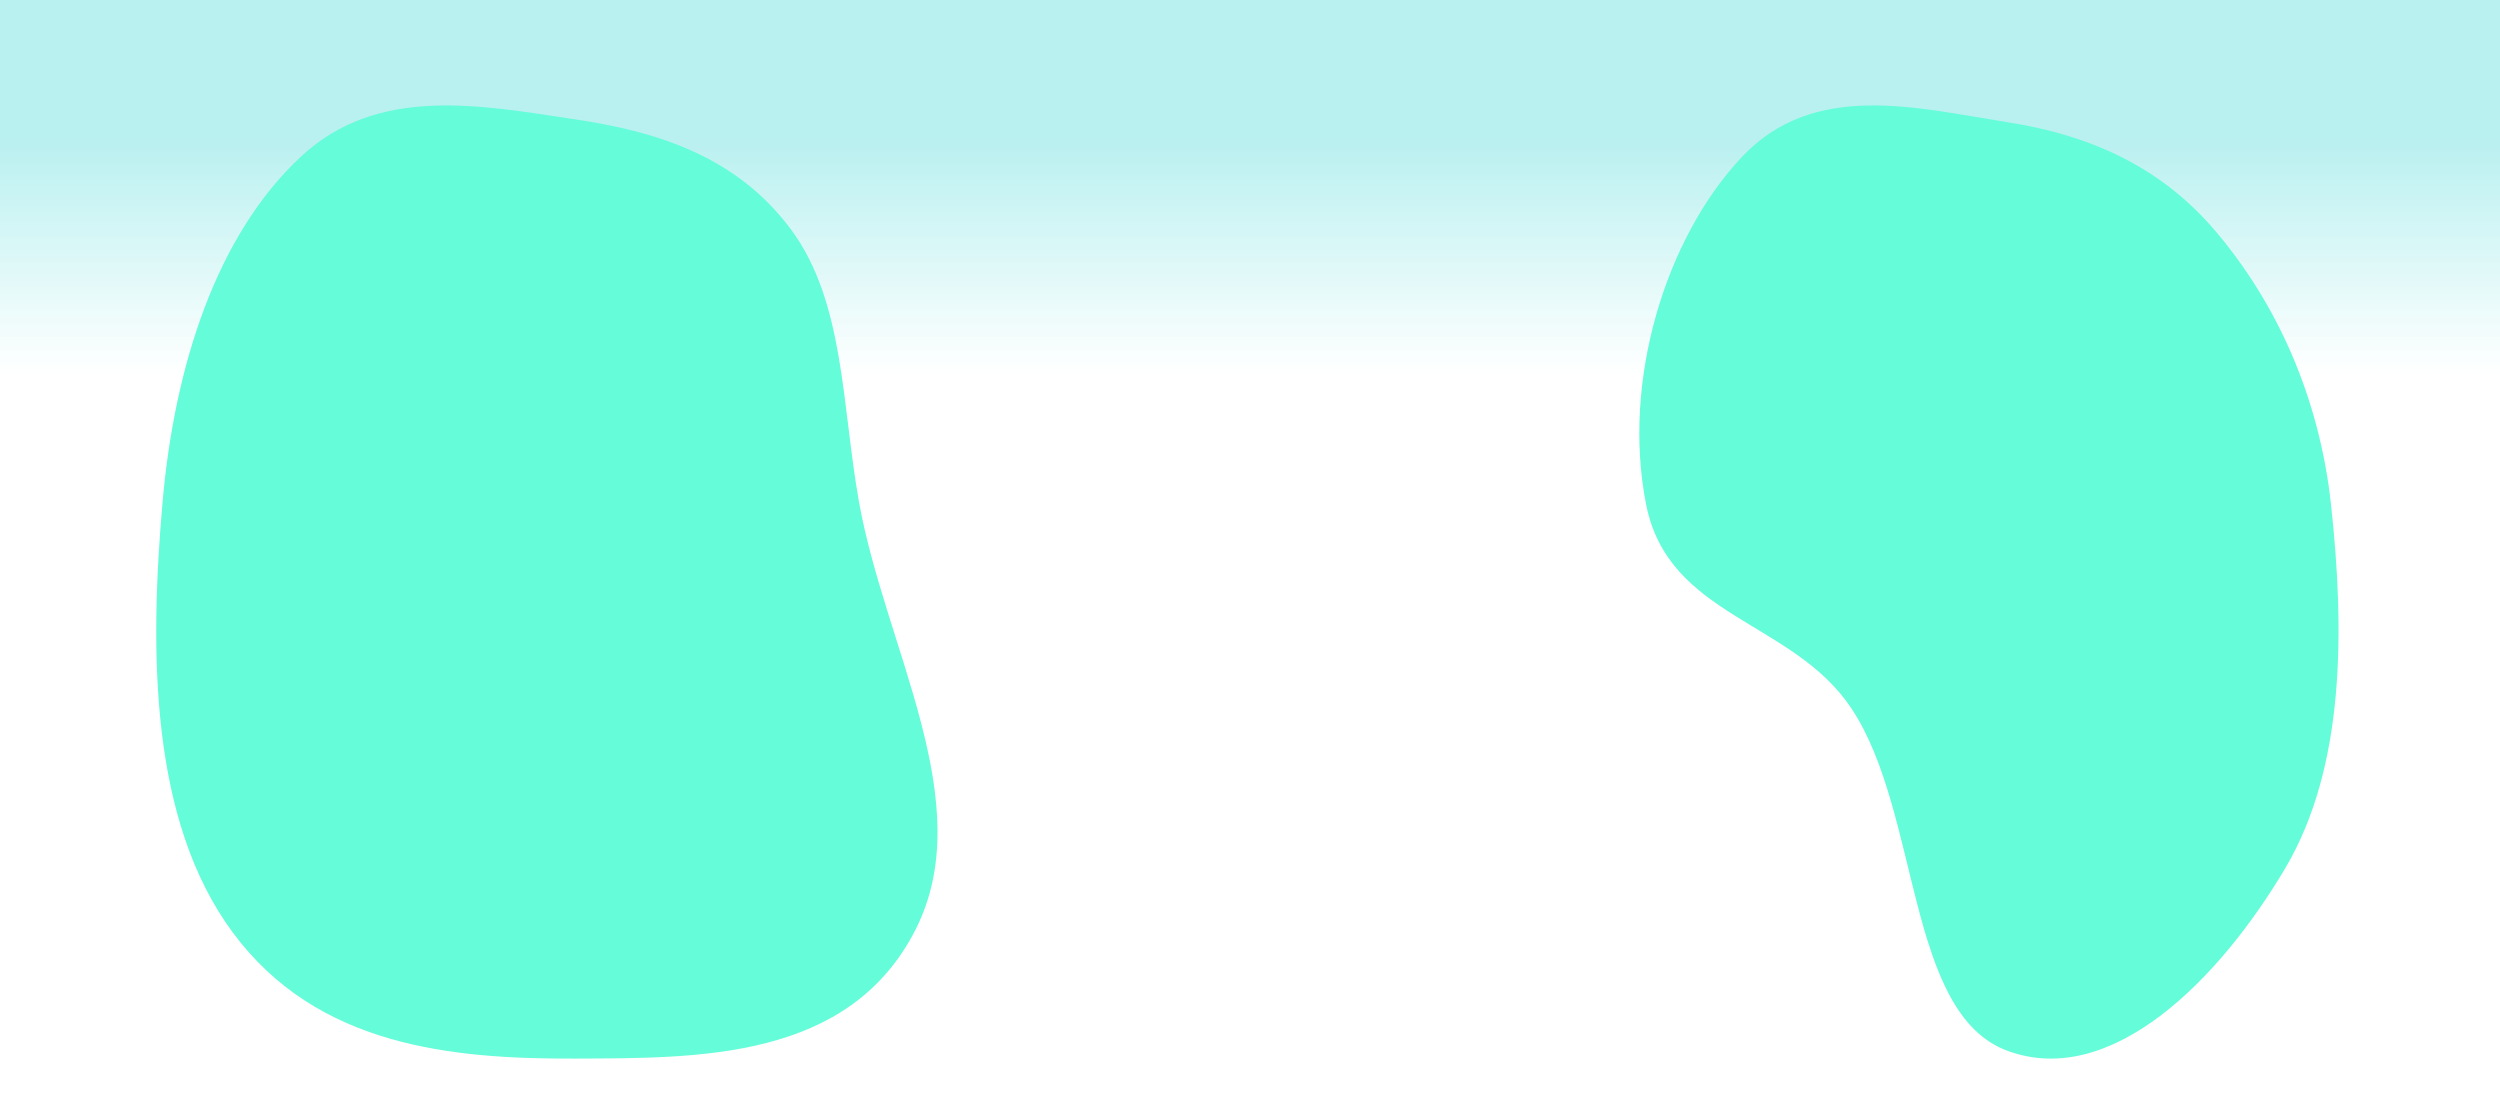 <svg width="1920" height="855" viewBox="0 0 1920 855" fill="none" xmlns="http://www.w3.org/2000/svg">
<rect width="1920" height="855" fill="white"/>
<rect width="1920" height="287.266" fill="url(#paint0_linear_182_2444)"/>
<path fill-rule="evenodd" clip-rule="evenodd" d="M441.805 91.685C503.319 100.889 565.169 119.26 607.49 176.242C648.608 231.606 646.461 310.965 659.61 384.949C679.66 497.767 752.599 616.725 703.072 714.057C652.057 814.314 536.341 812.598 441.805 812.989C346.866 813.382 243.566 803.688 178.815 716.227C115.369 630.528 114.628 501.413 124.91 384.949C133.94 282.654 165.604 180.914 231.453 119.976C290.529 65.304 369.011 80.793 441.805 91.685Z" fill="#64FCD9"/>
<path fill-rule="evenodd" clip-rule="evenodd" d="M1541.8 93.87C1601.11 103.238 1657.47 125.458 1701.82 177.882C1748.85 233.474 1781.27 305.347 1790.22 387.5C1800.79 484.623 1800.94 589.319 1755.04 666.84C1704.37 752.42 1621.4 836.335 1541.8 807.05C1463.88 778.382 1475.09 624.458 1422.08 544.337C1377.12 476.376 1281.51 474.537 1264.23 387.5C1245.32 292.255 1279.46 182.228 1337.91 120.398C1393.15 61.963 1471.31 82.736 1541.8 93.87Z" fill="#64FCD9"/>
<defs>
<linearGradient id="paint0_linear_182_2444" x1="960" y1="105.959" x2="960" y2="287.266" gradientUnits="userSpaceOnUse">
<stop stop-color="#B9F0F0"/>
<stop offset="1" stop-color="#B9F0F0" stop-opacity="0"/>
</linearGradient>
</defs>
</svg>
